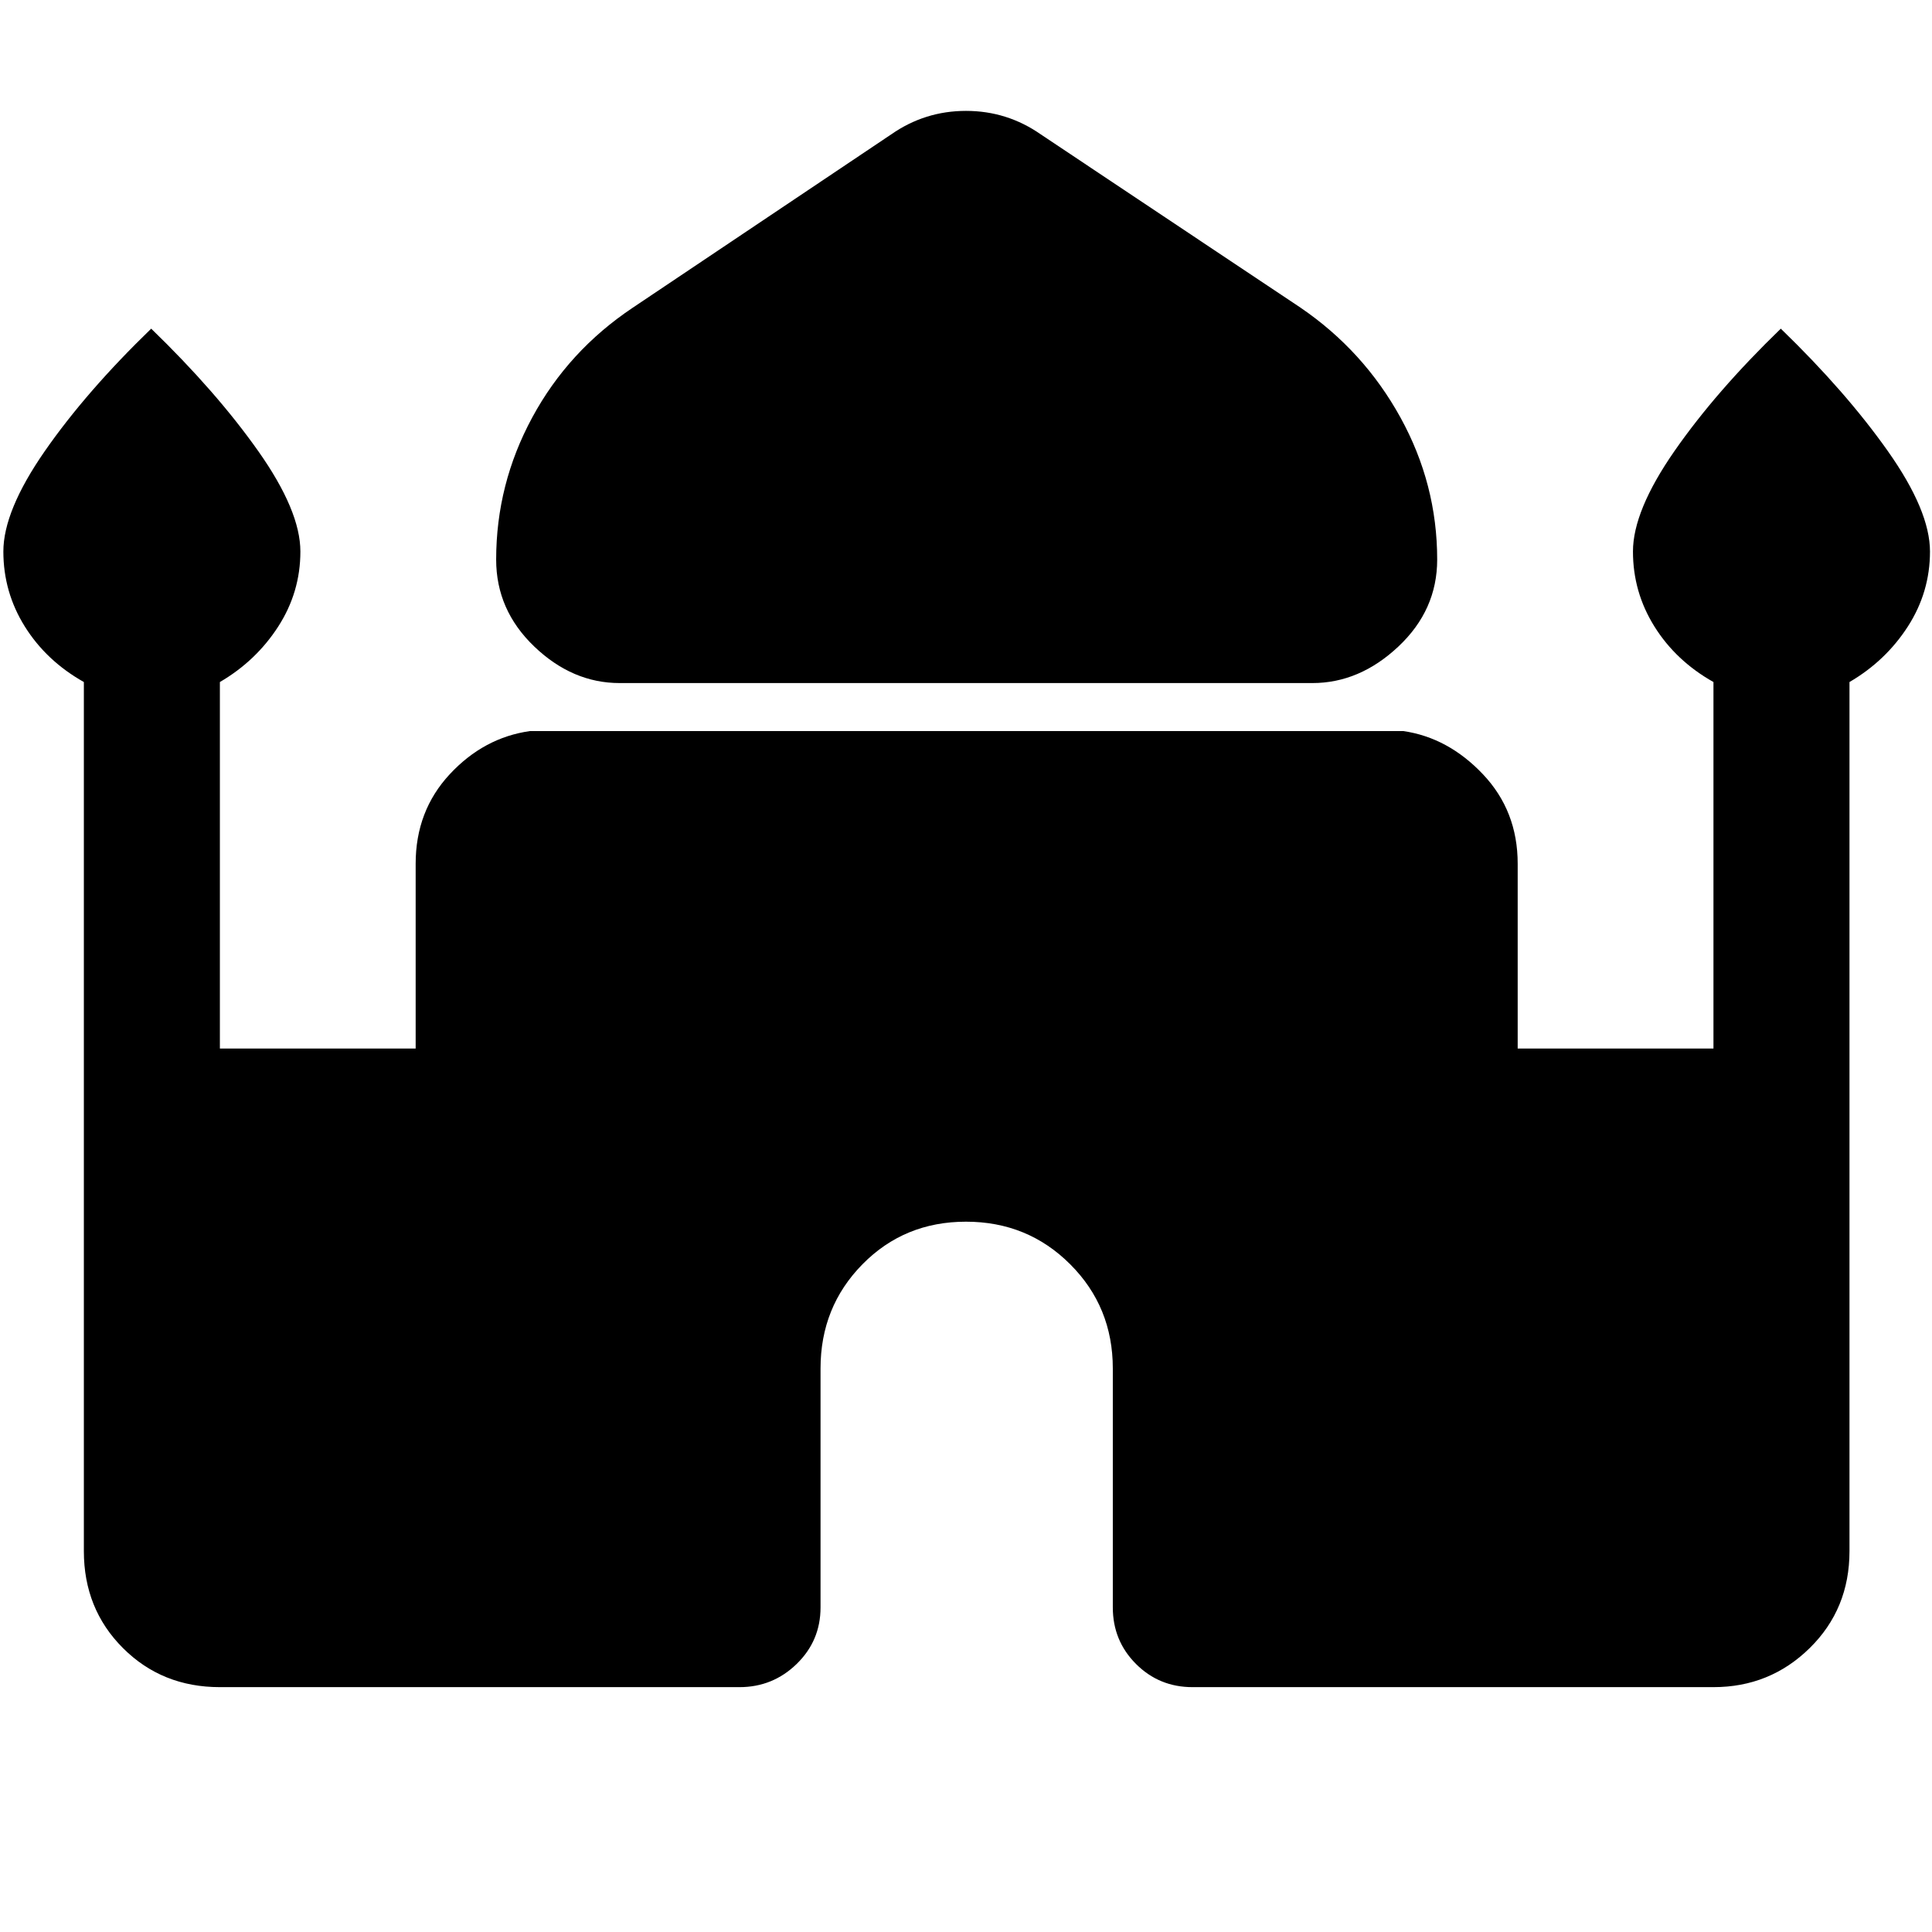 <svg xmlns="http://www.w3.org/2000/svg" height="40" viewBox="0 -960 960 960" width="40"><path d="M307.9-620.59q-23.44 0-42.4-18.13-18.96-18.13-18.96-43.23 0-37.49 17.94-70.63 17.93-33.14 49.93-54.52l128.36-86.08Q459.54-904.9 480-904.9q20.46 0 37.23 11.72l129.03 86.08q31.33 21.38 49.6 54.52 18.27 33.14 18.27 70.63 0 25.1-19.3 43.23-19.29 18.13-42.73 18.13H307.9ZM41.67-189.26V-621.1Q23-631.62 12.33-648.69 1.67-665.77 1.67-685.95q0-20.23 20.57-49.86 20.58-29.62 52.89-60.88 32.31 31.26 53.22 60.88 20.91 29.63 20.91 49.86 0 20.18-11 37.26-11 17.07-29 27.59V-439h97.28v-91.82q0-26.23 16.92-44.45 16.93-18.22 39.9-21.47h433.95q22.3 3.25 39.56 21.47t17.26 44.45V-439h97.28v-182.1q-18.67-10.52-29.33-27.59-10.67-17.08-10.67-37.26 0-20.23 20.58-49.86 20.57-29.62 52.88-60.88 32.31 31.26 53.22 60.88Q959-706.18 959-685.95q0 20.18-11 37.26-11 17.07-29 27.59v431.84q0 28.75-19.76 48.17-19.75 19.42-47.83 19.42H592.56q-16.56 0-28.09-11.52-11.52-11.53-11.52-28.09V-280q0-30.62-21.17-51.78-21.16-21.17-51.78-21.17t-51.45 21.17q-20.83 21.16-20.83 51.78v118.72q0 16.56-11.86 28.09-11.86 11.52-28.42 11.52H109.26q-28.75 0-48.17-19.42t-19.42-48.17Z"/></svg>